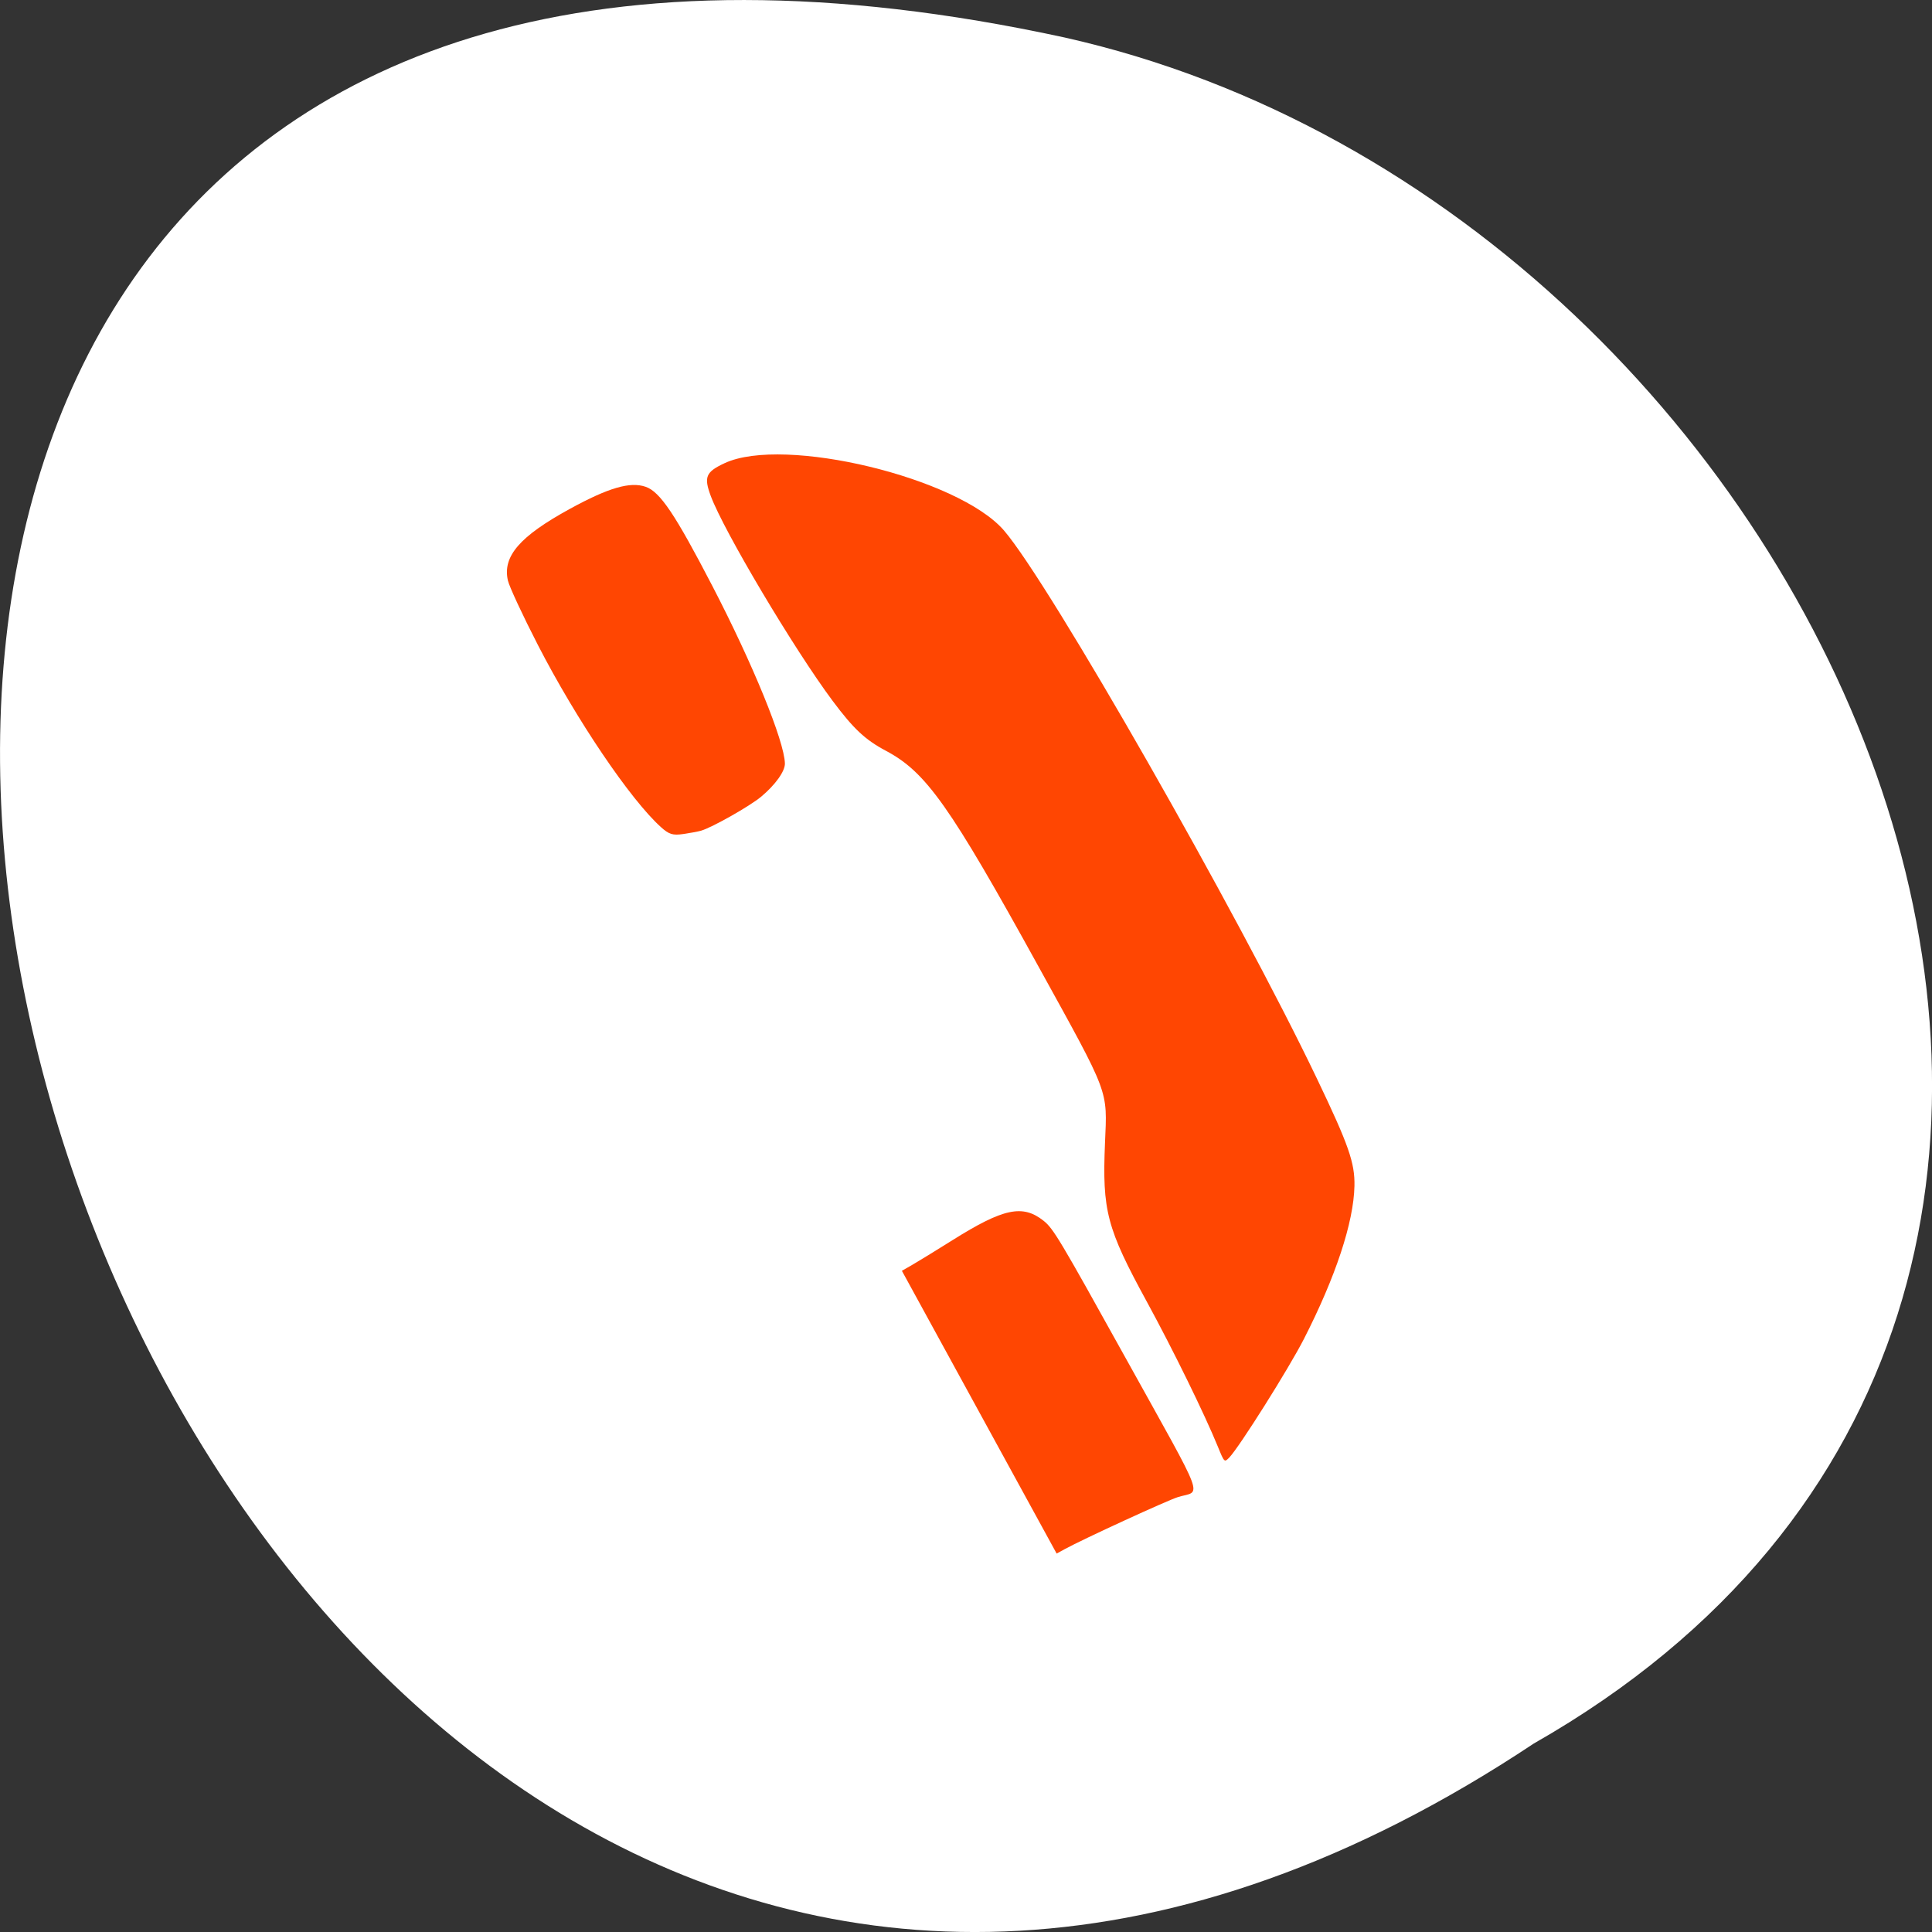 <svg xmlns="http://www.w3.org/2000/svg" viewBox="0 0 256 256"><rect x="0" y="0" width="256" height="256" fill="#333333" stroke="none"/><g transform="translate(0 -796.36)"><path d="m -1374.42 1658.71 c 127.95 -192.46 -280.09 -311 -226.07 -62.2 23.02 102.82 167.39 165.22 226.07 62.2 z" transform="matrix(0 1 1 0 -1455.48 2401.81)" style="fill:#ffffff;color:#000"/><g transform="matrix(0.877 -0.48 0.48 0.877 -432.39 176.75)" style="fill:#ff4500"><path d="m 110.49 892.49 c -0.411 -0.091 -1.451 -0.431 -2.312 -0.755 -1.304 -0.49 -1.66 -0.86 -2.136 -2.216 -1.804 -5.134 -2.999 -17.902 -2.715 -29.01 0.112 -4.379 0.389 -8.609 0.615 -9.401 0.906 -3.165 4.183 -4.385 11.776 -4.385 5.838 0 8.749 0.645 10.21 2.263 1.351 1.496 1.676 5.066 1.437 15.795 -0.259 11.628 -1.501 22.582 -2.858 25.22 -0.473 0.919 -2.47 1.882 -4.891 2.36 -1.907 0.376 -7.65 0.456 -9.126 0.127 z" style="opacity:0.99"/><path d="m 131.37 996.97 c 0.525 -4.605 0.954 -14.13 0.964 -21.372 0.014 -11.08 0.59 -13.403 5.236 -21.1 3.708 -6.147 3.558 -5.085 3.497 -24.662 -0.076 -24.454 -0.696 -29.839 -4.02 -34.889 -1.699 -2.581 -2.362 -4.606 -3.01 -9.178 -1.194 -8.458 -1.846 -26.692 -1.13 -31.589 0.389 -2.66 0.954 -3.104 3.713 -2.922 8.644 0.572 26.24 16.561 28.18 25.598 1.932 9.02 2.836 59.29 1.505 83.66 -0.531 9.73 -0.942 12.2 -2.47 14.855 -2.408 4.184 -7.975 9.378 -15.631 14.584 -3.63 2.469 -14.38 8.452 -16.197 9.02 -0.894 0.277 -0.896 0.271 -0.637 -2 z" style="opacity:0.99"/><path d="m 123.53 1000.31 c -1.422 -0.293 -13.704 -1.154 -16.467 -1.154 h -1.241 v -21.361 v -21.361 l 1.587 -0.032 c 0.873 -0.017 3.688 -0.157 6.255 -0.31 7.931 -0.474 10.443 0.279 11.814 3.541 0.644 1.531 0.704 3.138 0.808 21.366 0.126 22.17 0.44 19.97 -2.757 19.311 z" style="opacity:0.99"/></g></g></svg>